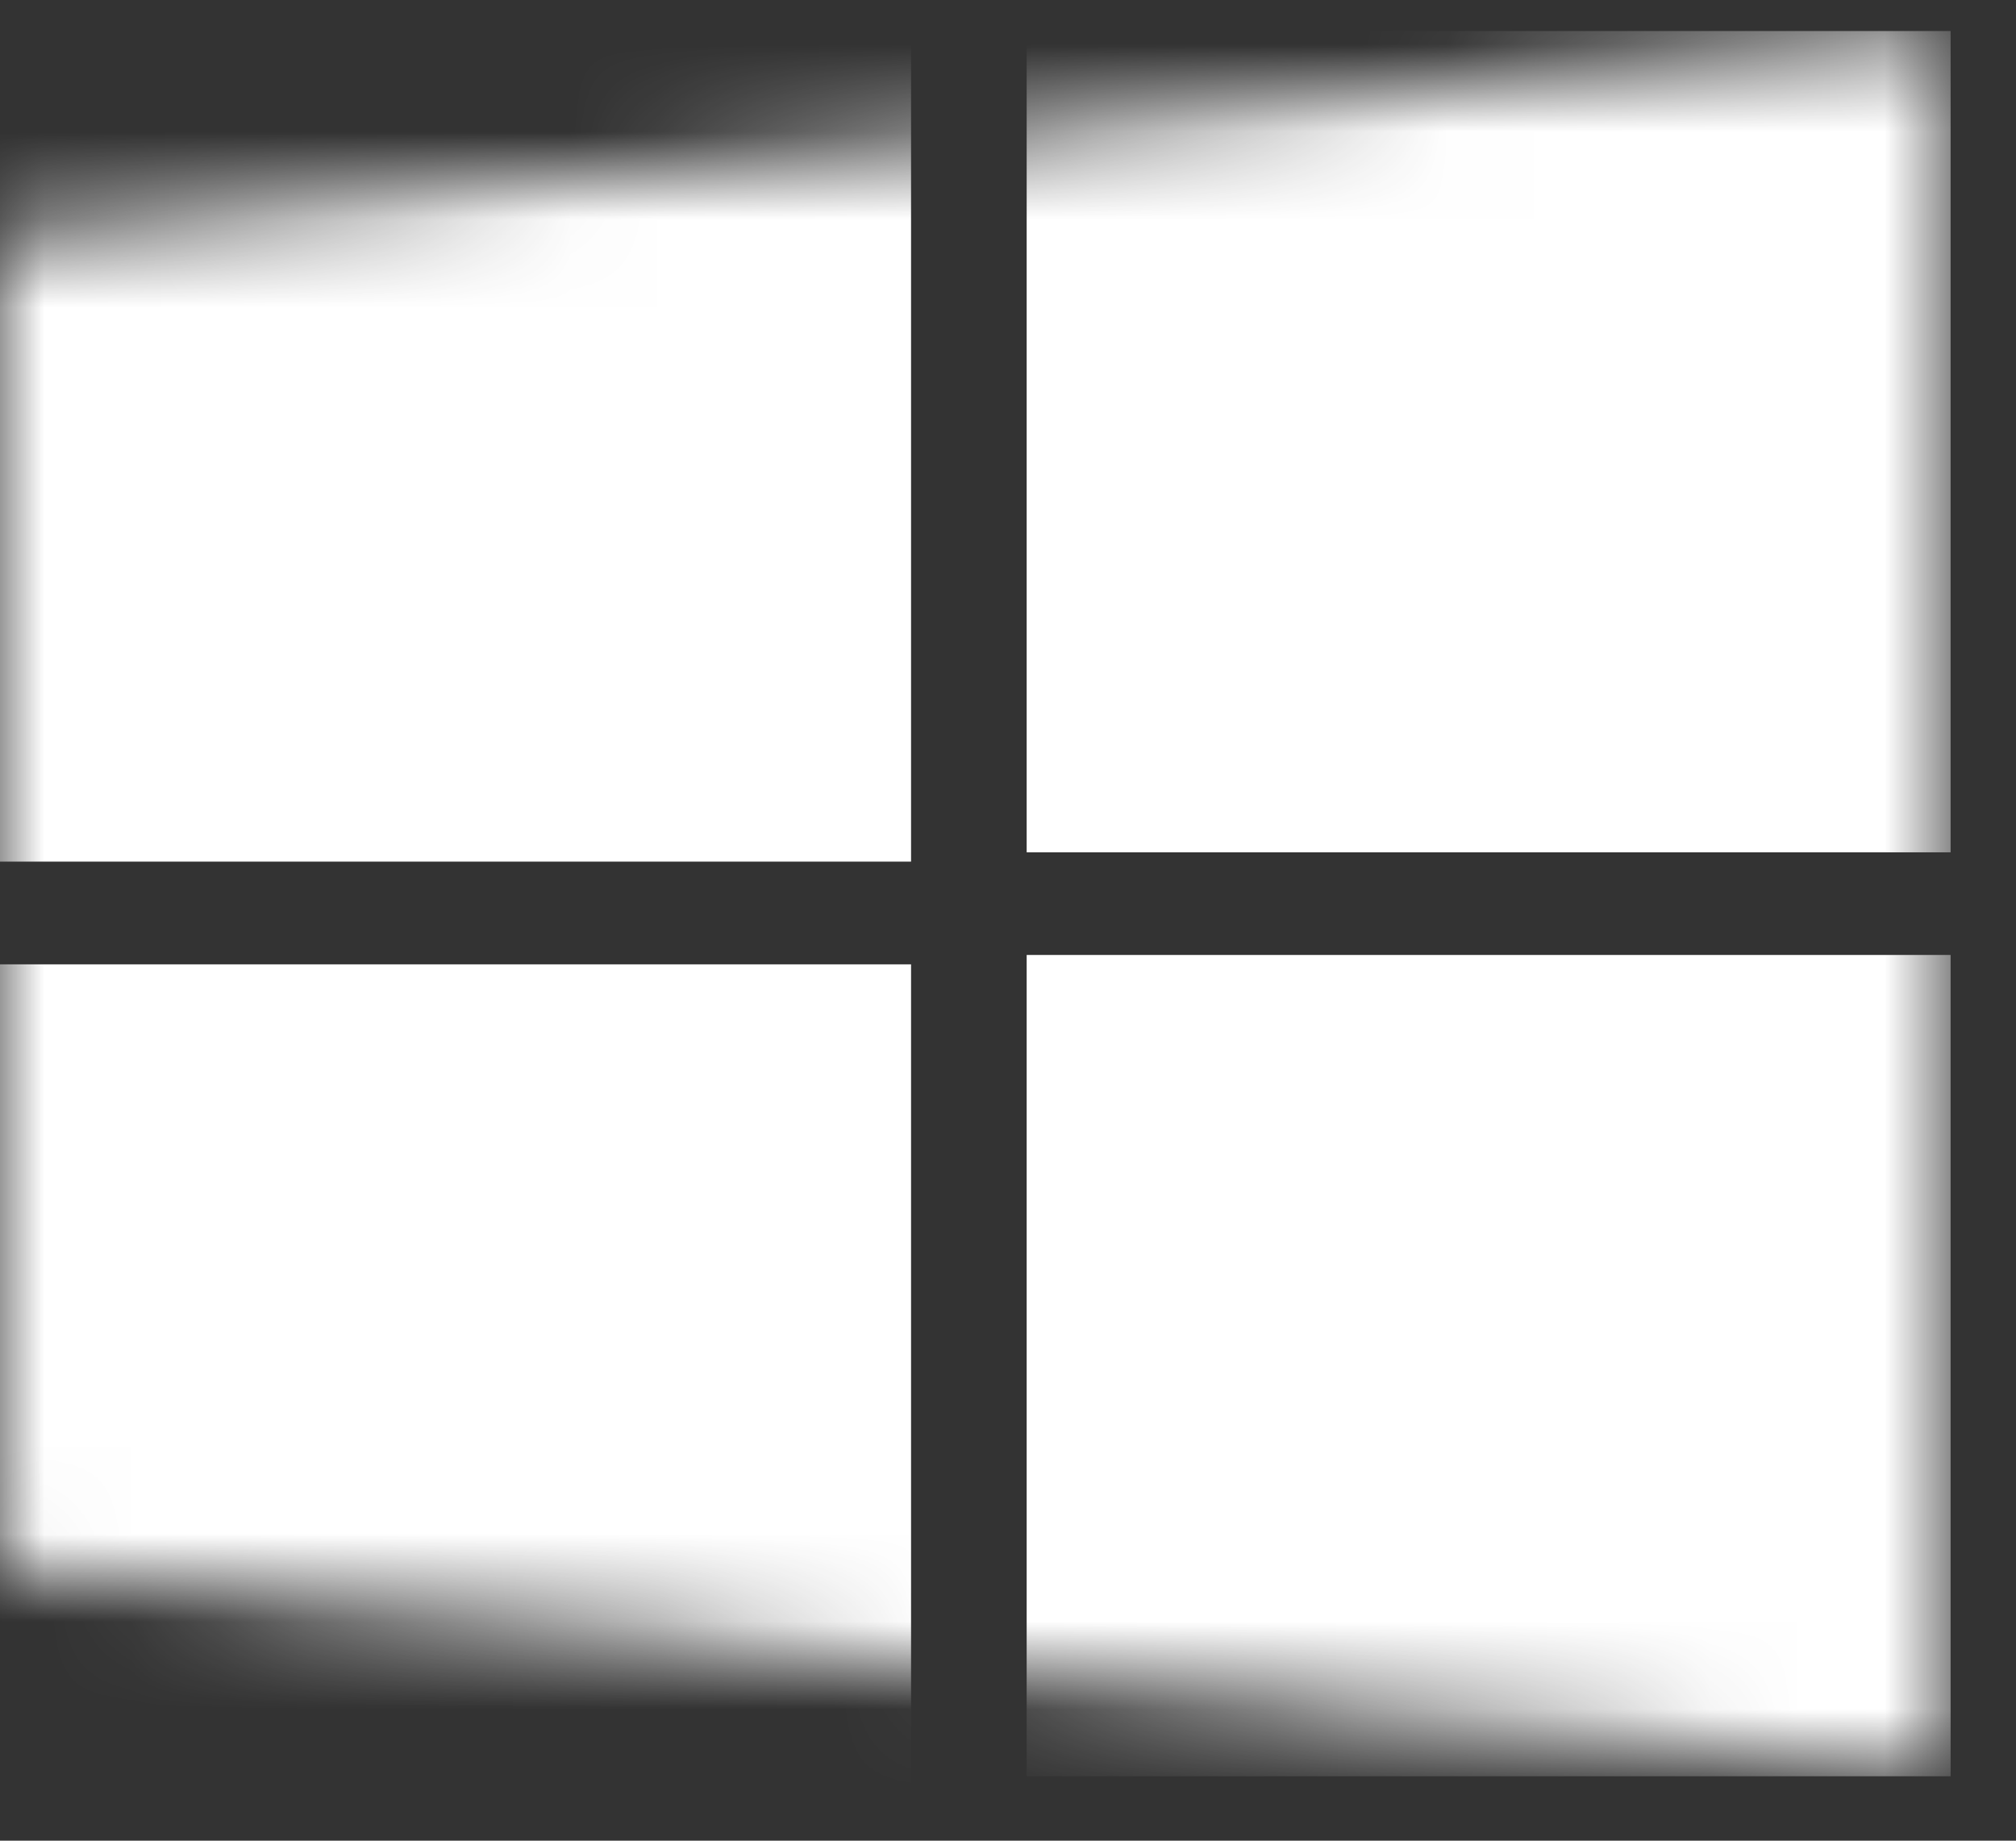 <svg width="23" height="21" viewBox="0 0 23 21" fill="none" xmlns="http://www.w3.org/2000/svg">
  <rect x="0" y="0" width="23" height="21" fill="#333333" stroke="none"/>
  <mask id="mask0" mask-type="alpha" maskUnits="userSpaceOnUse" x="0" y="0" width="23" height="21">
    <path d="M22.254 0.354L0 2.697V17.923L22.254 20.265V0.354Z" fill="#BDBDBD"/>
  </mask>
  <g mask="url(#mask0)">
    <rect x="11.713" y="0.354" width="10.541" height="9.37" fill="white"/>
    <rect x="11.713" y="10.895" width="10.541" height="9.37" fill="white"/>
    <rect x="-0.147" y="0.46" width="10.541" height="9.37" fill="white"/>
    <rect x="-0.147" y="11.002" width="10.541" height="9.37" fill="white"/>
  </g>
</svg>

